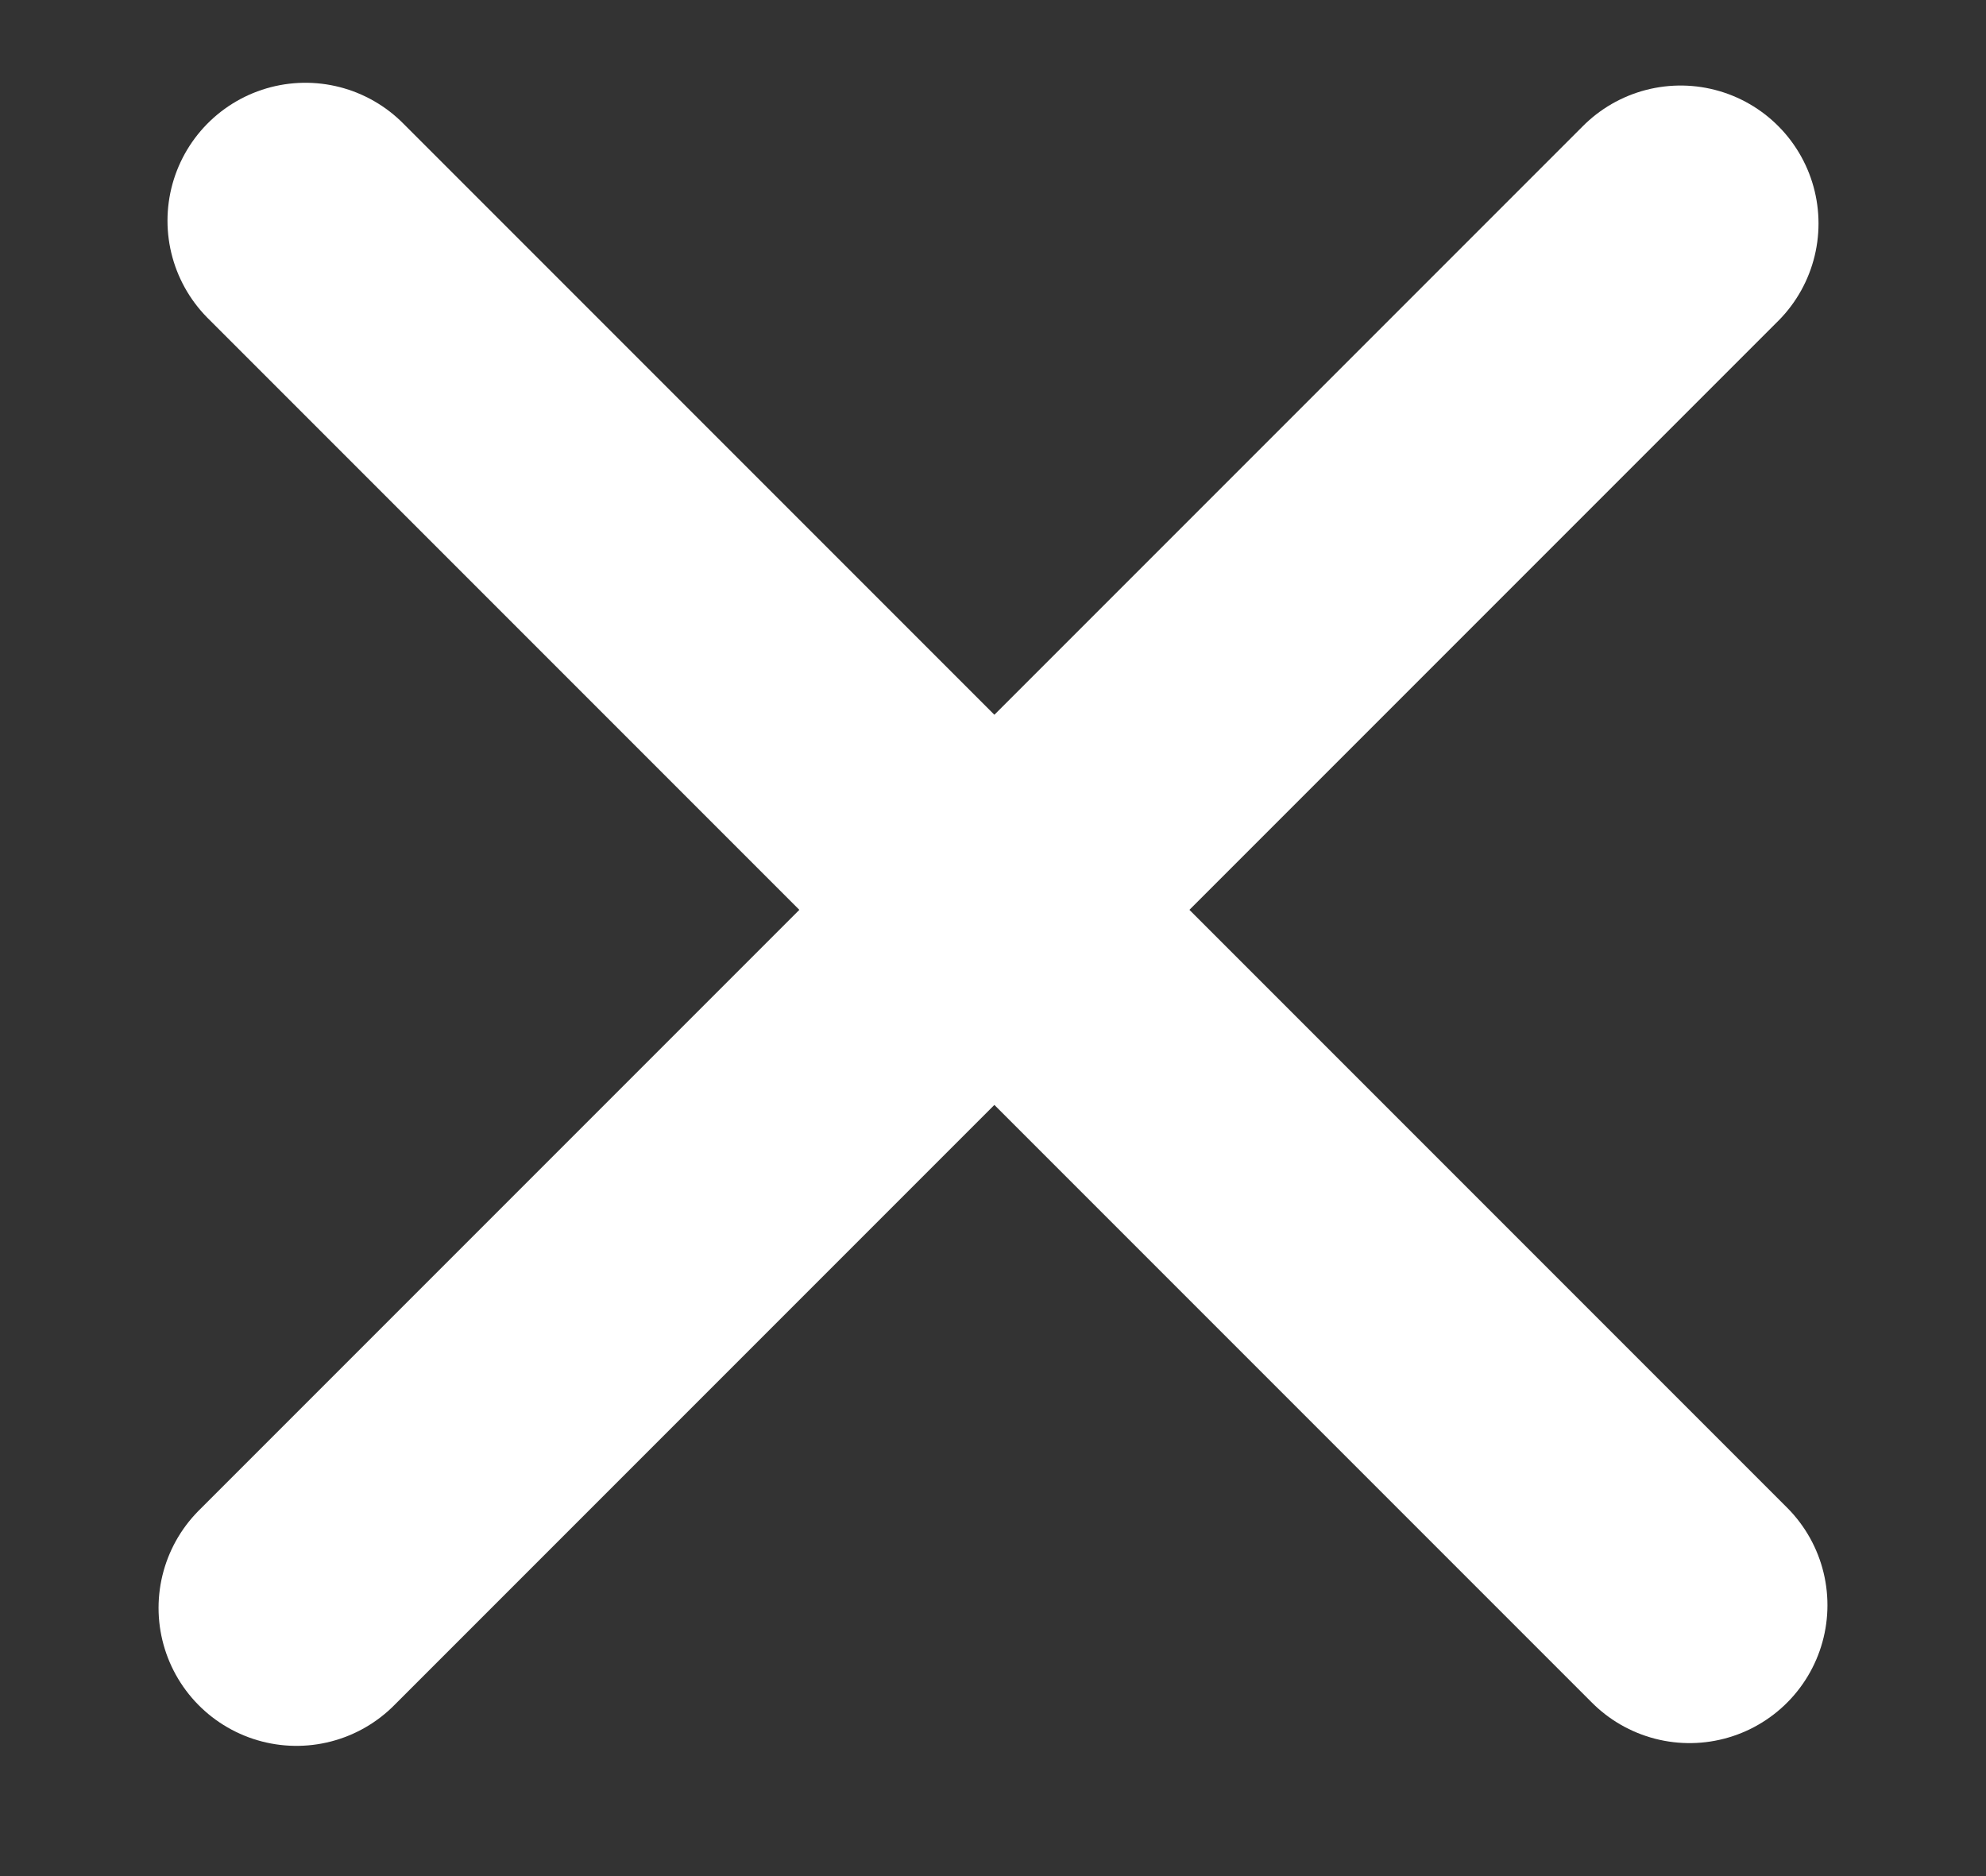 <svg width="18" height="17" viewBox="0 0 18 17" fill="none" xmlns="http://www.w3.org/2000/svg">
<rect x="0" y="0" width="18" height="17" fill="#333333" stroke="none"/>
<line x1="2.687" y1="14.57" x2="15.232" y2="2.025" stroke="white" stroke-width="2.5" stroke-linecap="round" stroke-linejoin="round"/>
<line x1="2.768" y1="2" x2="15.313" y2="14.545" stroke="white" stroke-width="2.5" stroke-linecap="round" stroke-linejoin="round"/>
</svg>
